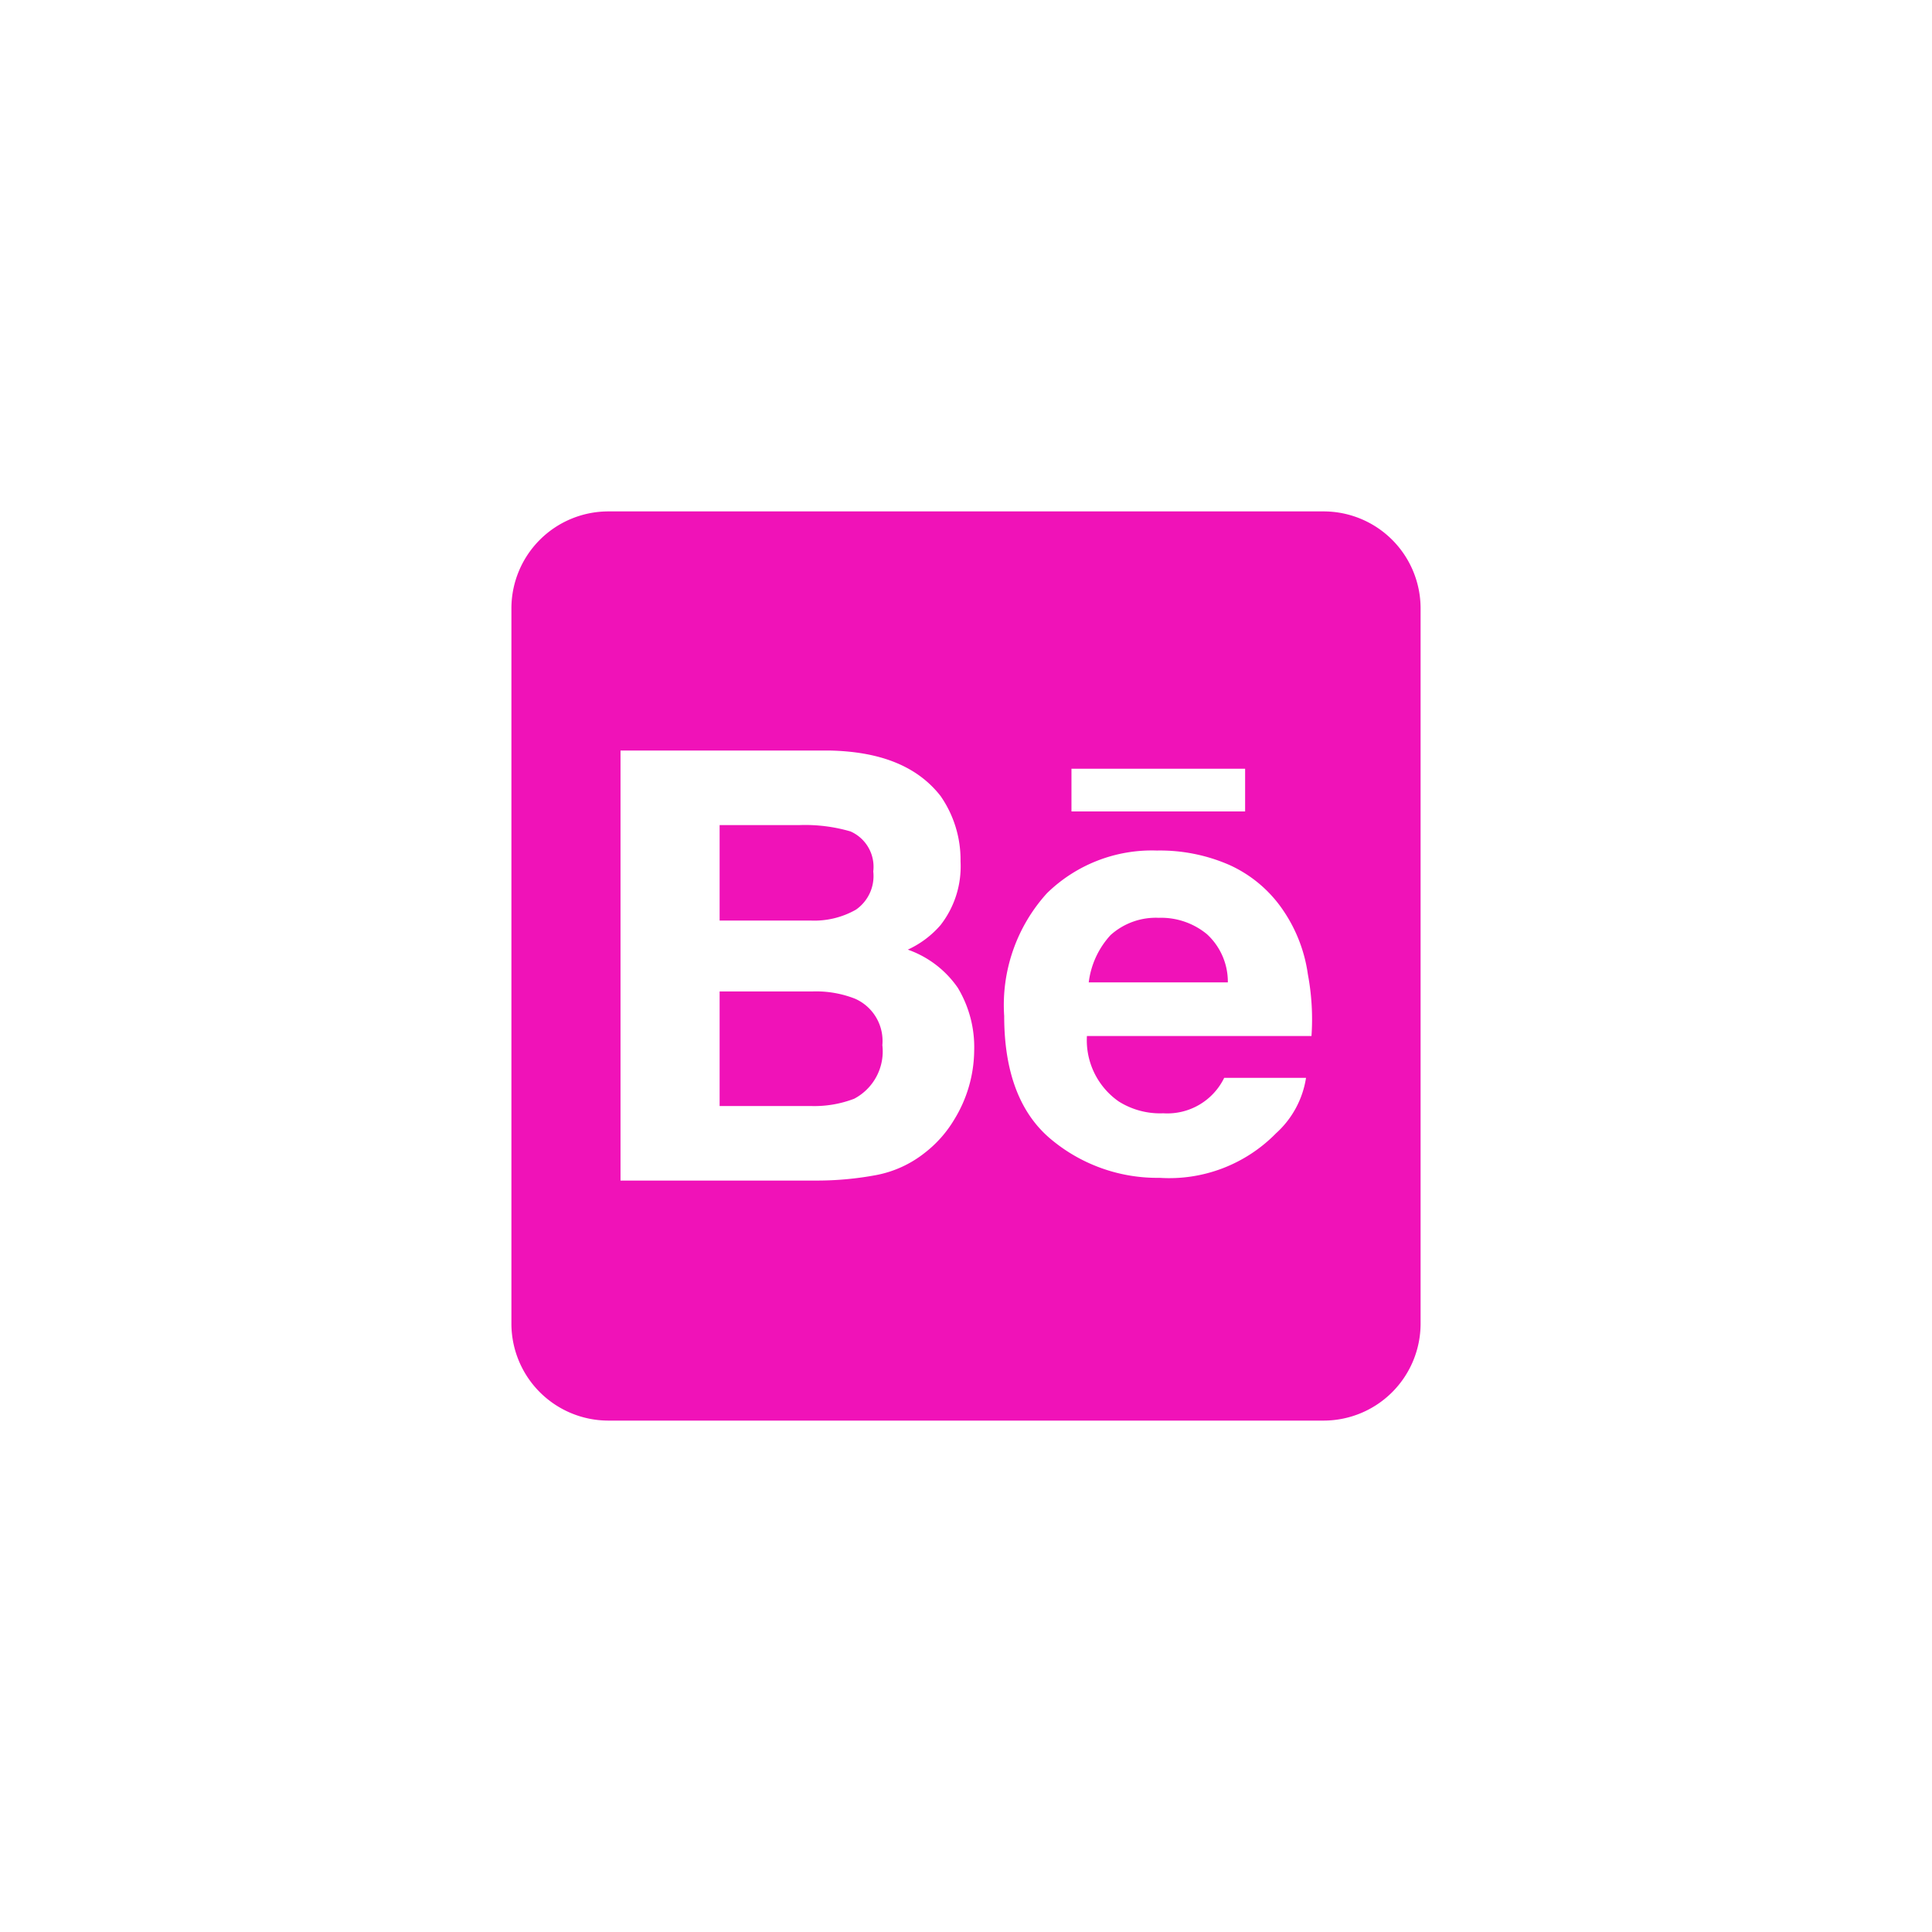 <svg xmlns="http://www.w3.org/2000/svg" xmlns:xlink="http://www.w3.org/1999/xlink" viewBox="0 0 85 85">
  <defs>
    <style>
      .cls-1 {
        fill: #f012b8;
      }

      .cls-2 {
        filter: url(#Path_31);
      }

      .cls-3 {
        filter: url(#Path_30);
      }

      .cls-4 {
        filter: url(#Path_29);
      }

      .cls-5 {
        filter: url(#Path_28);
      }
    </style>
    <filter id="Path_28" x="25.4" y="17.88" width="51.12" height="47.84" filterUnits="userSpaceOnUse">
      <feOffset dx="3" dy="6" input="SourceAlpha"/>
      <feGaussianBlur stdDeviation="7.5" result="blur"/>
      <feFlood flood-opacity="0.204"/>
      <feComposite operator="in" in2="blur"/>
      <feComposite in="SourceGraphic"/>
    </filter>
    <filter id="Path_29" x="9.16" y="13.8" width="51.76" height="49.2" filterUnits="userSpaceOnUse">
      <feOffset dx="3" dy="6" input="SourceAlpha"/>
      <feGaussianBlur stdDeviation="7.5" result="blur-2"/>
      <feFlood flood-opacity="0.204"/>
      <feComposite operator="in" in2="blur-2"/>
      <feComposite in="SourceGraphic"/>
    </filter>
    <filter id="Path_30" x="0" y="0" width="85" height="85" filterUnits="userSpaceOnUse">
      <feOffset dx="3" dy="6" input="SourceAlpha"/>
      <feGaussianBlur stdDeviation="7.5" result="blur-3"/>
      <feFlood flood-opacity="0.204"/>
      <feComposite operator="in" in2="blur-3"/>
      <feComposite in="SourceGraphic"/>
    </filter>
    <filter id="Path_31" x="9.16" y="21.12" width="52.16" height="50.04" filterUnits="userSpaceOnUse">
      <feOffset dx="3" dy="6" input="SourceAlpha"/>
      <feGaussianBlur stdDeviation="7.5" result="blur-4"/>
      <feFlood flood-opacity="0.204"/>
      <feComposite operator="in" in2="blur-4"/>
      <feComposite in="SourceGraphic"/>
    </filter>
  </defs>
  <g id="behance-01" transform="translate(19.5 16.5)">
    <g class="cls-5" transform="matrix(1, 0, 0, 1, -19.5, -16.5)">
      <path id="Path_28-2" data-name="Path 28" class="cls-1" d="M68.7,45.42a3.167,3.167,0,0,0-2.12-.72,2.977,2.977,0,0,0-2.12.76,3.74,3.74,0,0,0-.96,2.08h6.12A2.842,2.842,0,0,0,68.7,45.42Z" transform="translate(-18.6 -10.32)"/>
    </g>
    <g class="cls-4" transform="matrix(1, 0, 0, 1, -19.5, -16.5)">
      <path id="Path_29-2" data-name="Path 29" class="cls-1" d="M28.9,38.22a1.8,1.8,0,0,0,.76-1.68,1.7,1.7,0,0,0-1-1.76,7.111,7.111,0,0,0-2.24-.28H22.9v4.2h4A3.7,3.7,0,0,0,28.9,38.22Z" transform="translate(5.76 -4.2)"/>
    </g>
    <g class="cls-3" transform="matrix(1, 0, 0, 1, -19.5, -16.5)">
      <path id="Path_30-2" data-name="Path 30" class="cls-1" d="M35.76,0H4.24A4.268,4.268,0,0,0,0,4.24V35.76A4.268,4.268,0,0,0,4.24,40H35.76A4.268,4.268,0,0,0,40,35.76V4.24A4.268,4.268,0,0,0,35.76,0ZM24.64,11.32h7.64V13.2H24.64ZM19.48,26.76a5.237,5.237,0,0,1-1.32,1.48,4.9,4.9,0,0,1-2.12.96,14.21,14.21,0,0,1-2.68.24H4.8V10.52h9.16c2.32.04,3.92.72,4.92,2a4.918,4.918,0,0,1,.88,2.88,4.2,4.2,0,0,1-.88,2.8,4.236,4.236,0,0,1-1.44,1.08,4.473,4.473,0,0,1,2.2,1.68,5.065,5.065,0,0,1,.72,2.76A5.886,5.886,0,0,1,19.48,26.76ZM35.2,23.08H25.32a3.282,3.282,0,0,0,1.4,2.88,3.415,3.415,0,0,0,1.96.52,2.782,2.782,0,0,0,2.68-1.56h3.6a4.137,4.137,0,0,1-1.32,2.44,6.575,6.575,0,0,1-5.12,1.96,7.288,7.288,0,0,1-4.76-1.68c-1.36-1.12-2.08-2.92-2.08-5.44a7.321,7.321,0,0,1,1.88-5.4,6.6,6.6,0,0,1,4.84-1.88,7.626,7.626,0,0,1,3.2.64,5.672,5.672,0,0,1,2.36,2,6.616,6.616,0,0,1,1.08,2.8A10.726,10.726,0,0,1,35.2,23.08Z" transform="translate(19.5 16.5)"/>
    </g>
    <g class="cls-2" transform="matrix(1, 0, 0, 1, -19.5, -16.5)">
      <path id="Path_31-2" data-name="Path 31" class="cls-1" d="M28.86,53.12a4.681,4.681,0,0,0-1.88-.32H22.9v5.04h4a4.9,4.9,0,0,0,1.92-.32,2.354,2.354,0,0,0,1.24-2.36A2.028,2.028,0,0,0,28.86,53.12Z" transform="translate(5.76 -15.18)"/>
    </g>
  </g>
</svg>
